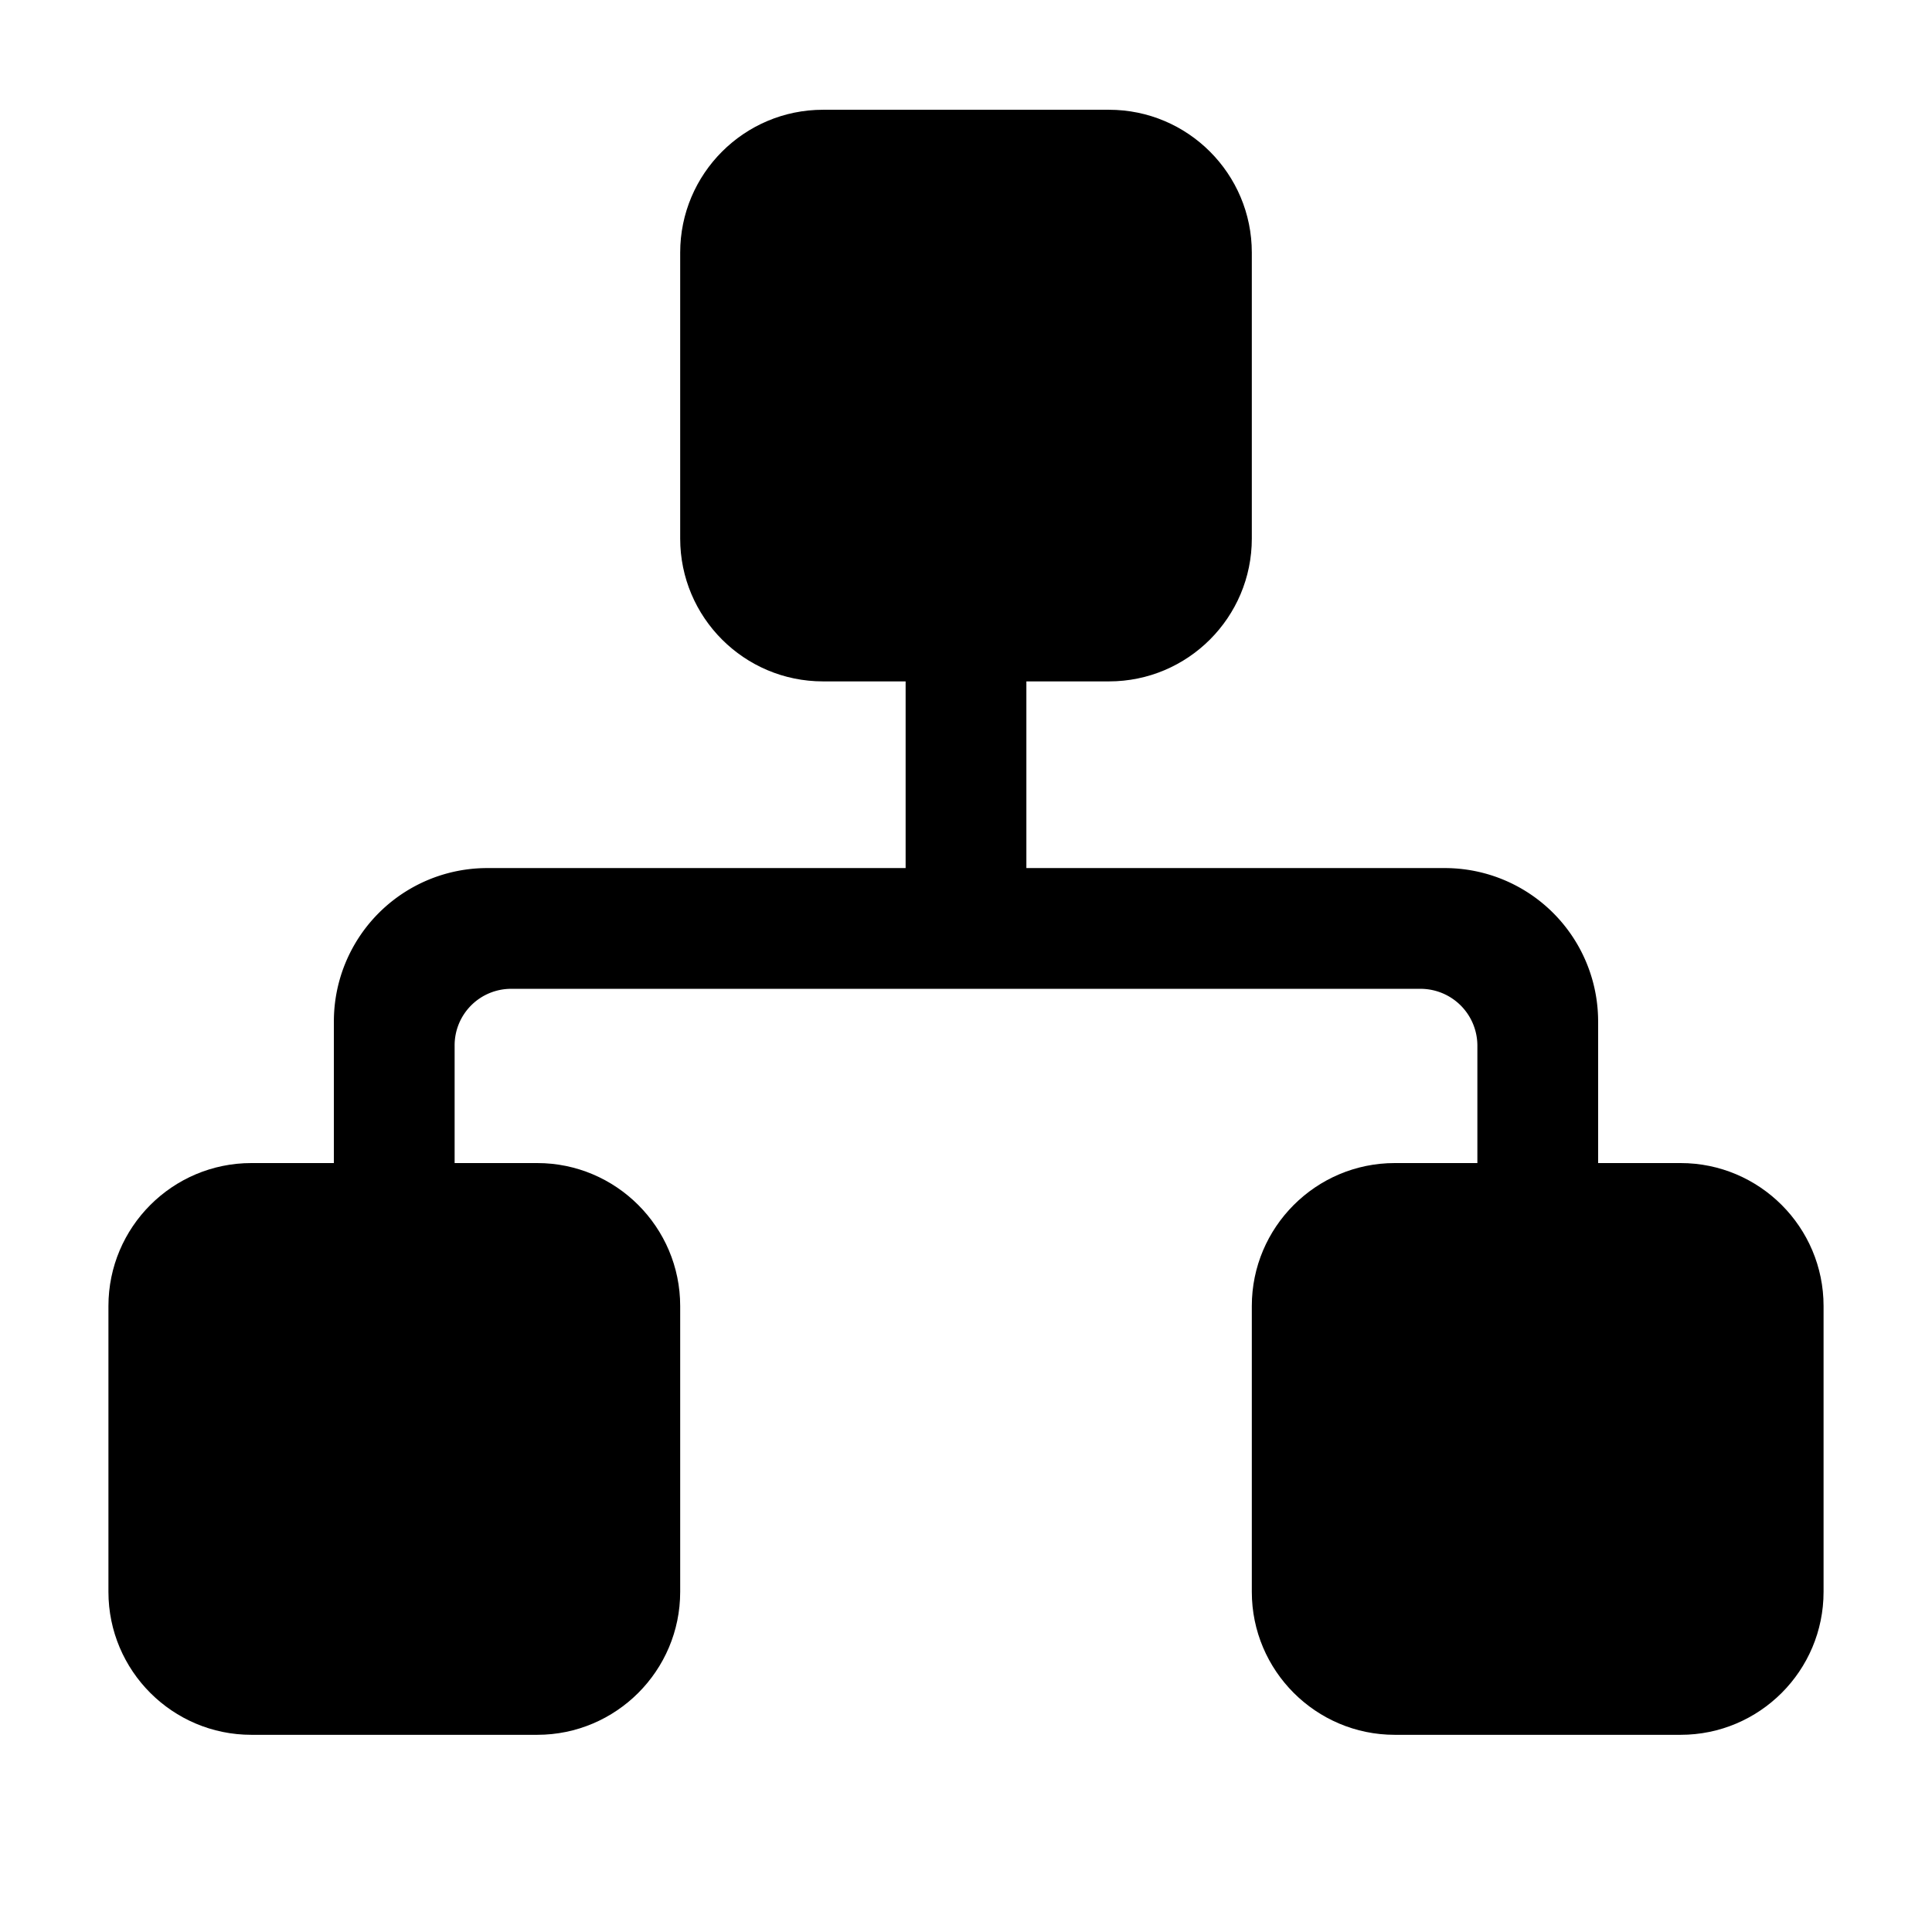 <svg width="32" height="32" viewBox="0 0 16 16" xmlns="http://www.w3.org/2000/svg"><path d="M5.633 10.816c0-.653-.531-1.184-1.184-1.184H2.082c-.654 0-1.184.531-1.184 1.184v2.367c0 .653.53 1.184 1.184 1.184h2.367c.653 0 1.184-.531 1.184-1.184v-2.367zm9.469 0c0-.653-.53-1.184-1.184-1.184h-2.367c-.653 0-1.184.531-1.184 1.184v2.367c0 .653.531 1.184 1.184 1.184h2.367c.654 0 1.184-.531 1.184-1.184v-2.367zm-4.735-8.724c0-.653-.53-1.183-1.183-1.183H6.816c-.653 0-1.183.53-1.183 1.183V4.46c0 .653.53 1.183 1.183 1.183h2.368c.653 0 1.183-.53 1.183-1.183V2.092z"/><path d="M8.5 7.189h3.464a1.27 1.27 0 0 1 1.271 1.271v4.04h-1V8.658a.471.471 0 0 0-.47-.469h-7.53a.468.468 0 0 0-.47.469V12.5h-1V8.46a1.27 1.27 0 0 1 1.271-1.271H7.5V3.098h1v4.091z"/></svg>